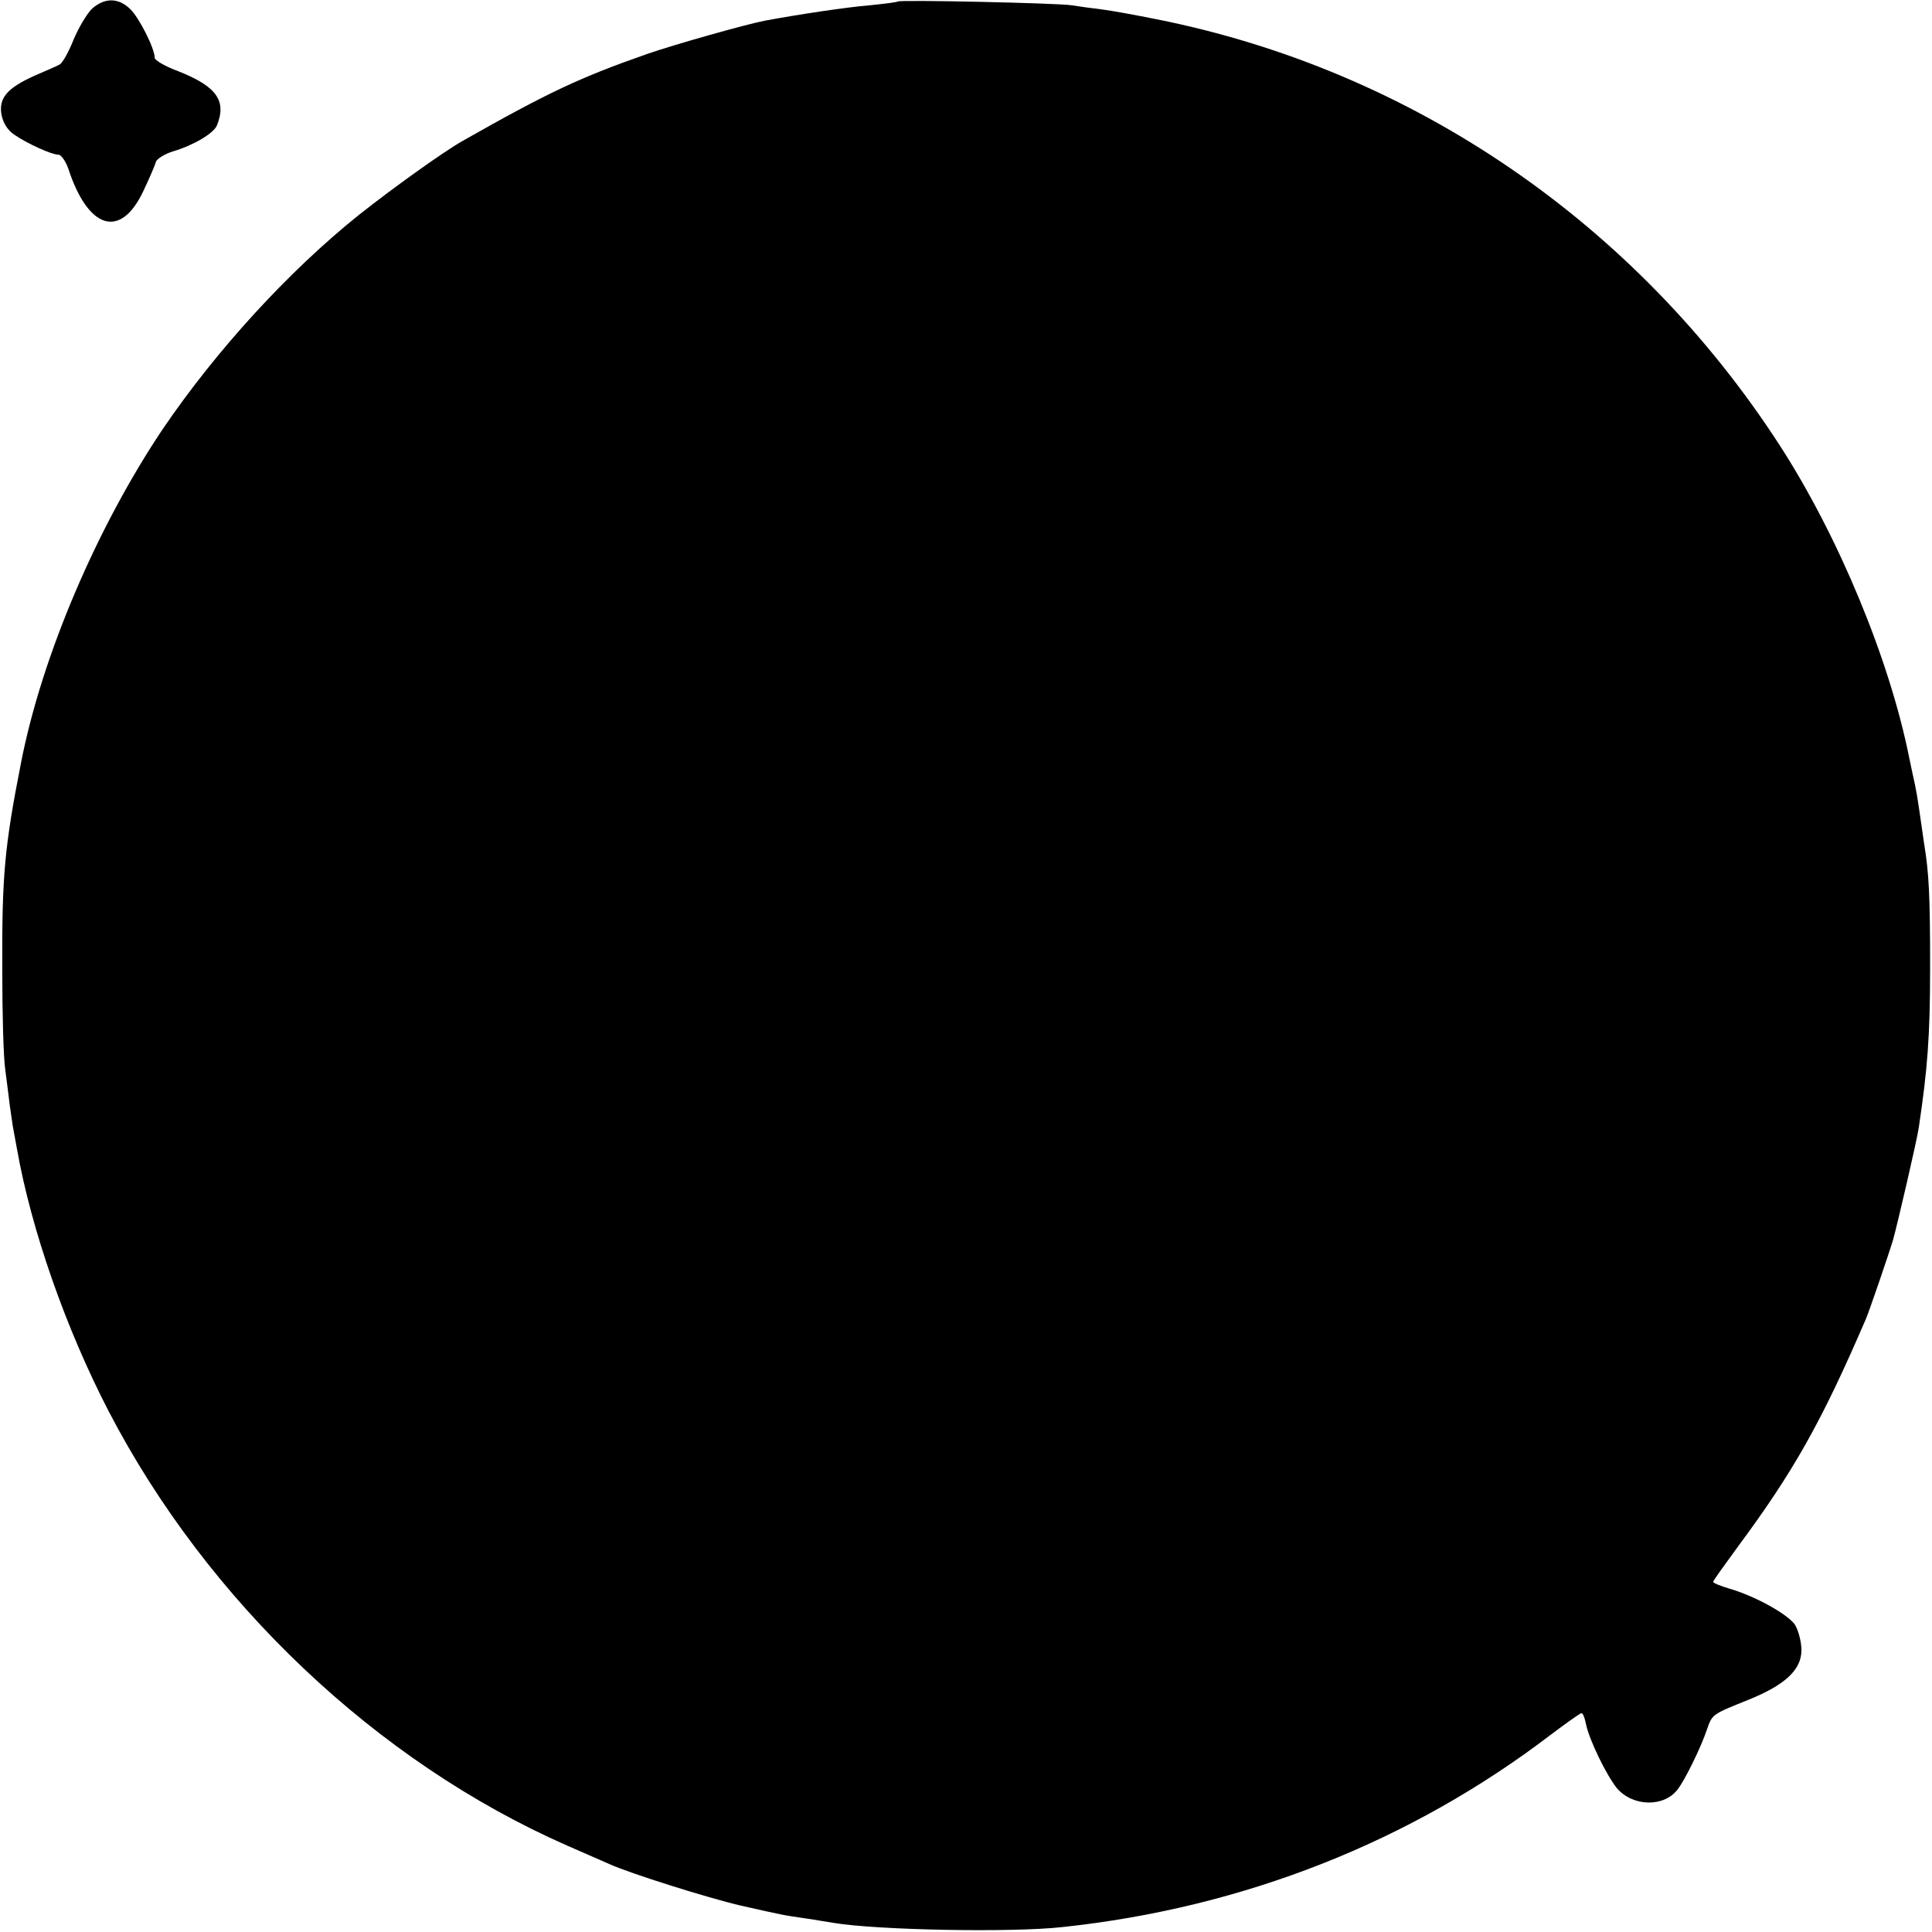 <?xml version="1.0" standalone="no"?>
<!DOCTYPE svg PUBLIC "-//W3C//DTD SVG 20010904//EN"
 "http://www.w3.org/TR/2001/REC-SVG-20010904/DTD/svg10.dtd">
<svg version="1.0" xmlns="http://www.w3.org/2000/svg"
 width="512pt" height="512pt" viewBox="0 0 512 512"
 preserveAspectRatio="xMidYMid meet">
<g transform="translate(0,512) scale(0.1,-0.1)"
fill="#000000" stroke="none">
<path d="M245 5098 c-14 -13 -36 -50 -50 -83 -13 -33 -30 -63 -37 -66 -7 -4
-37 -17 -65 -29 -74 -33 -97 -60 -89 -104 4 -22 17 -42 34 -53 35 -24 99 -53
117 -53 7 0 19 -17 26 -37 53 -162 139 -187 199 -59 16 34 31 68 33 77 3 8 23
21 46 28 54 16 108 48 116 69 26 65 -1 103 -102 143 -35 13 -63 29 -63 36 0
24 -40 104 -64 128 -31 31 -67 32 -101 3z"/>
<path d="M2379 5116 c-2 -2 -35 -6 -74 -10 -61 -5 -188 -24 -279 -41 -51 -10
-239 -63 -311 -88 -177 -62 -261 -101 -490 -231 -51 -29 -182 -123 -272 -194
-190 -152 -382 -363 -523 -571 -174 -260 -319 -600 -374 -881 -44 -224 -51
-299 -50 -550 0 -113 3 -232 8 -265 4 -33 10 -76 12 -95 3 -19 6 -44 8 -55 2
-11 7 -38 11 -60 38 -215 130 -477 243 -695 262 -504 710 -929 1215 -1151 50
-22 101 -44 112 -49 55 -25 262 -90 348 -110 120 -27 111 -25 172 -34 28 -4
61 -10 75 -12 115 -19 469 -26 605 -11 480 51 923 226 1295 510 41 31 78 57
81 57 4 0 9 -13 12 -29 9 -43 54 -135 82 -170 42 -49 125 -51 161 -3 19 24 62
112 77 157 15 43 13 41 112 81 96 39 139 79 139 131 0 22 -8 52 -17 67 -19 28
-105 76 -174 96 -24 7 -43 15 -43 18 0 3 29 43 64 91 149 201 223 332 341 606
10 24 60 170 72 210 11 39 64 267 68 297 23 154 30 241 30 423 0 193 -3 251
-16 330 -4 28 -10 68 -13 90 -3 22 -8 51 -11 65 -3 14 -10 45 -15 70 -52 262
-188 589 -343 829 -381 589 -974 995 -1652 1130 -55 11 -120 23 -145 26 -25 3
-61 8 -80 11 -39 6 -456 15 -461 10z"/>
</g>
</svg>
